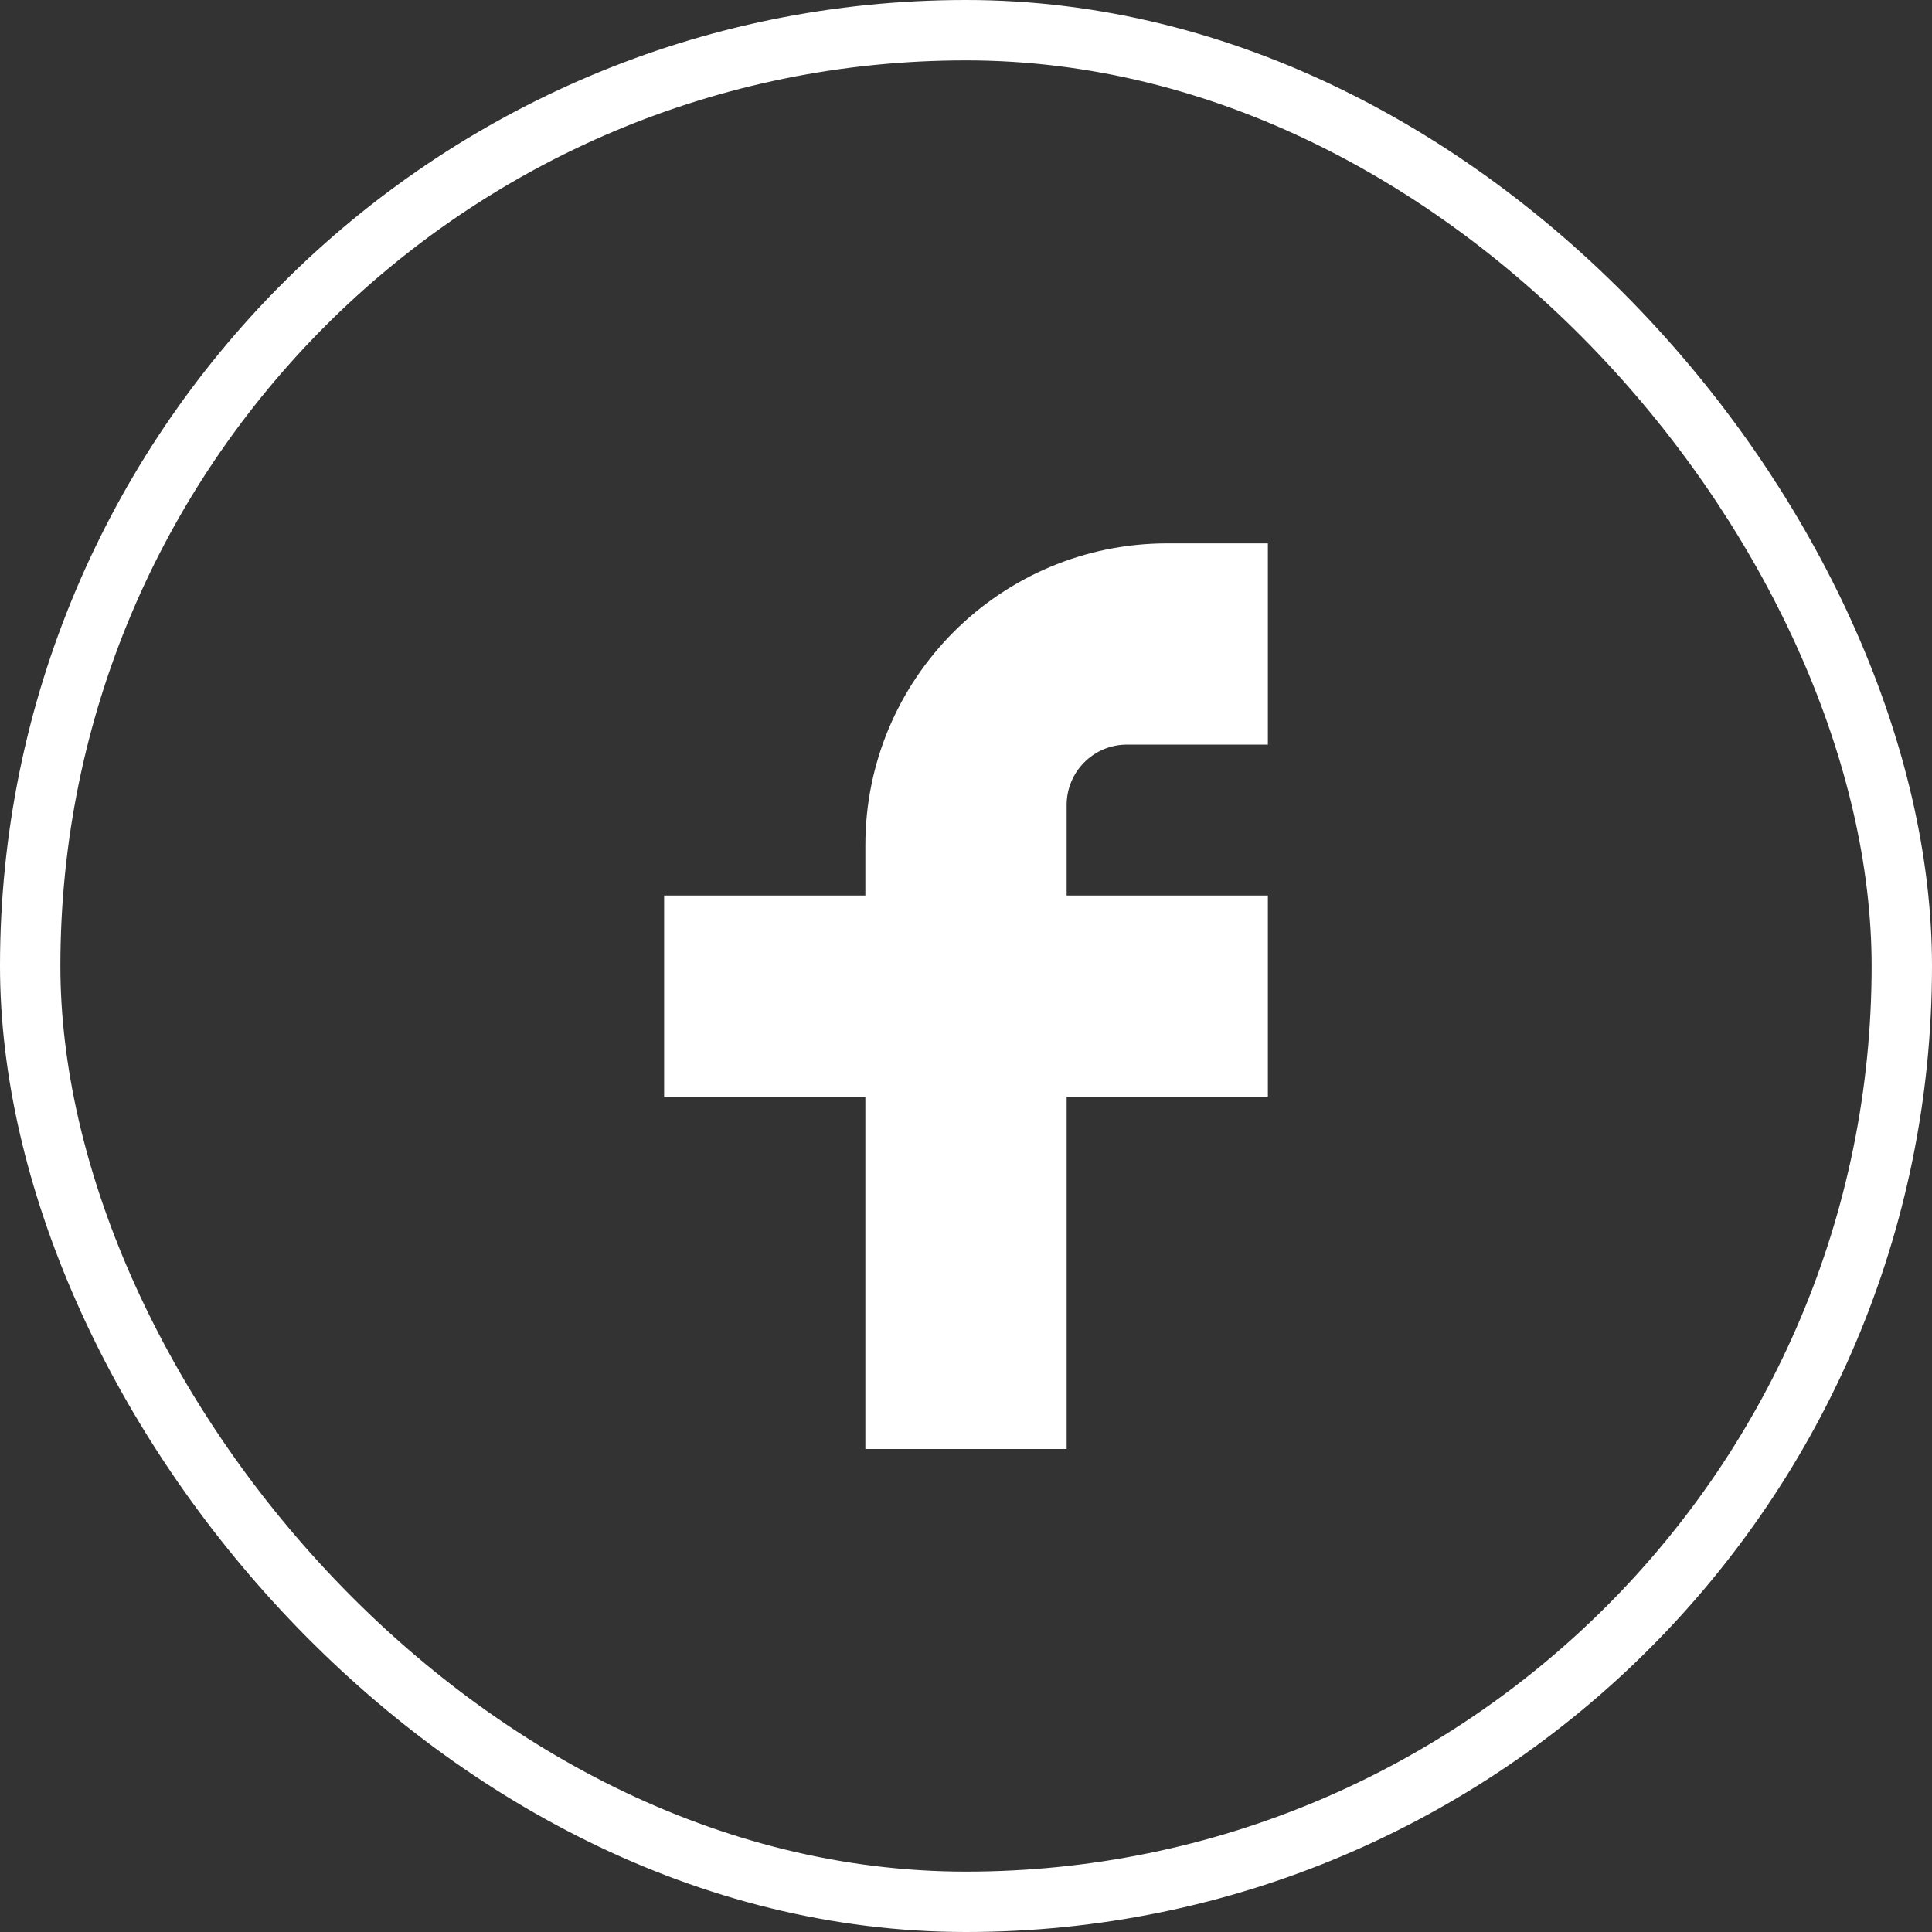 <svg width="32" height="32" viewBox="0 0 32 32" fill="none" xmlns="http://www.w3.org/2000/svg">
<rect x="0" y="0" width="32" height="32" fill="#333333" stroke="none"/>
<rect x="0.5" y="0.5" width="31" height="31" rx="15.5" stroke="white"/>
<path d="M21 9H19.333C16.572 9 14.333 11.239 14.333 14V14.833H11V18.167H14.333V24H17.667V18.167H21V14.833H17.667V13.333C17.667 12.781 18.114 12.333 18.667 12.333H21V9Z" fill="white"/>
</svg>
